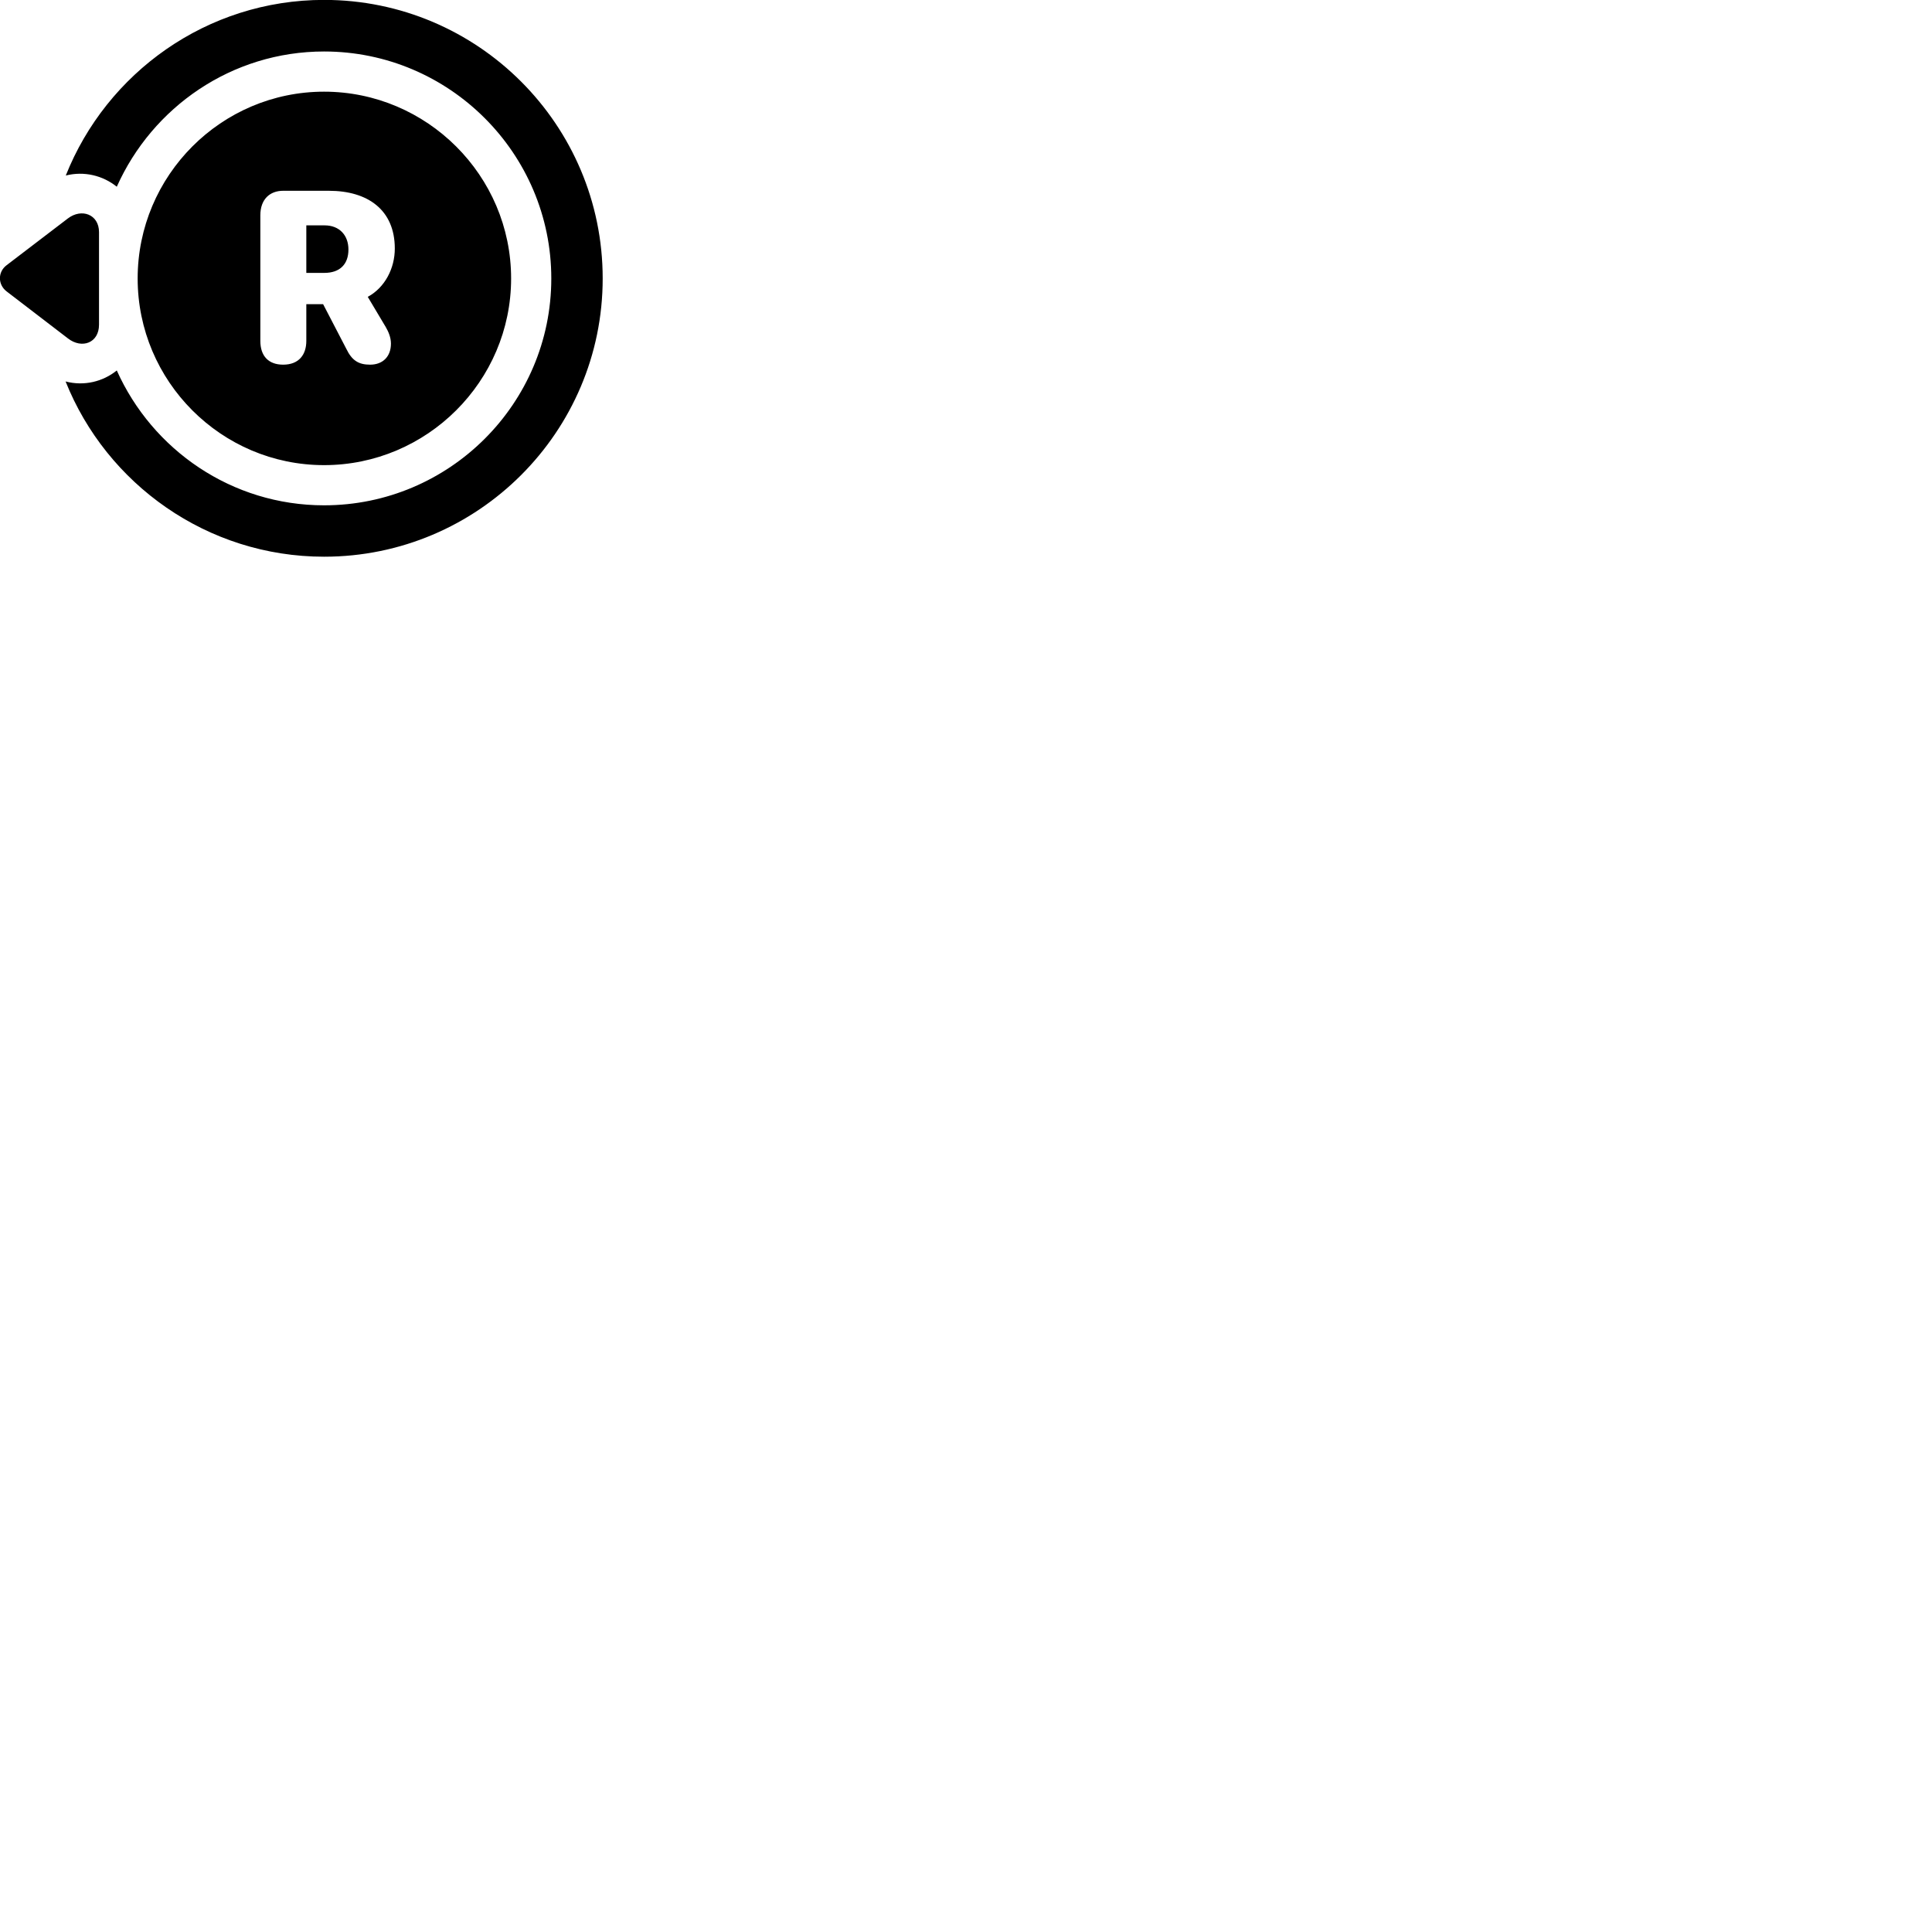 
        <svg xmlns="http://www.w3.org/2000/svg" viewBox="0 0 100 100">
            <path d="M16.775 -0.005C10.705 -0.005 5.515 3.775 3.405 9.085C4.355 8.845 5.325 9.085 6.045 9.665C7.885 5.545 11.995 2.665 16.775 2.665C23.255 2.665 28.535 7.935 28.535 14.415C28.535 20.895 23.255 26.155 16.775 26.155C11.995 26.155 7.885 23.285 6.045 19.175C5.325 19.755 4.355 19.995 3.395 19.745C5.515 25.055 10.725 28.815 16.775 28.815C24.735 28.815 31.195 22.355 31.195 14.415C31.195 6.455 24.735 -0.005 16.775 -0.005ZM16.775 24.075C22.095 24.075 26.455 19.735 26.455 14.415C26.455 9.085 22.095 4.745 16.775 4.745C11.455 4.745 7.125 9.085 7.125 14.415C7.125 19.735 11.455 24.075 16.775 24.075ZM14.655 18.875C13.895 18.875 13.475 18.425 13.475 17.645V11.145C13.475 10.305 13.975 9.875 14.655 9.875H17.025C19.025 9.875 20.435 10.855 20.435 12.865C20.435 13.885 19.925 14.885 19.035 15.365L19.965 16.925C20.105 17.165 20.235 17.465 20.235 17.785C20.235 18.455 19.815 18.875 19.155 18.875C18.555 18.875 18.215 18.655 17.925 18.055L16.725 15.745H15.855V17.645C15.855 18.355 15.475 18.875 14.655 18.875ZM3.515 11.305L0.345 13.725C-0.125 14.075 -0.115 14.735 0.345 15.085L3.515 17.515C4.235 18.075 5.125 17.755 5.125 16.805V12.015C5.125 11.095 4.225 10.765 3.515 11.305ZM15.855 14.125H16.785C17.595 14.125 18.035 13.675 18.035 12.915C18.035 12.175 17.565 11.665 16.805 11.665H15.855Z" />
        </svg>
    